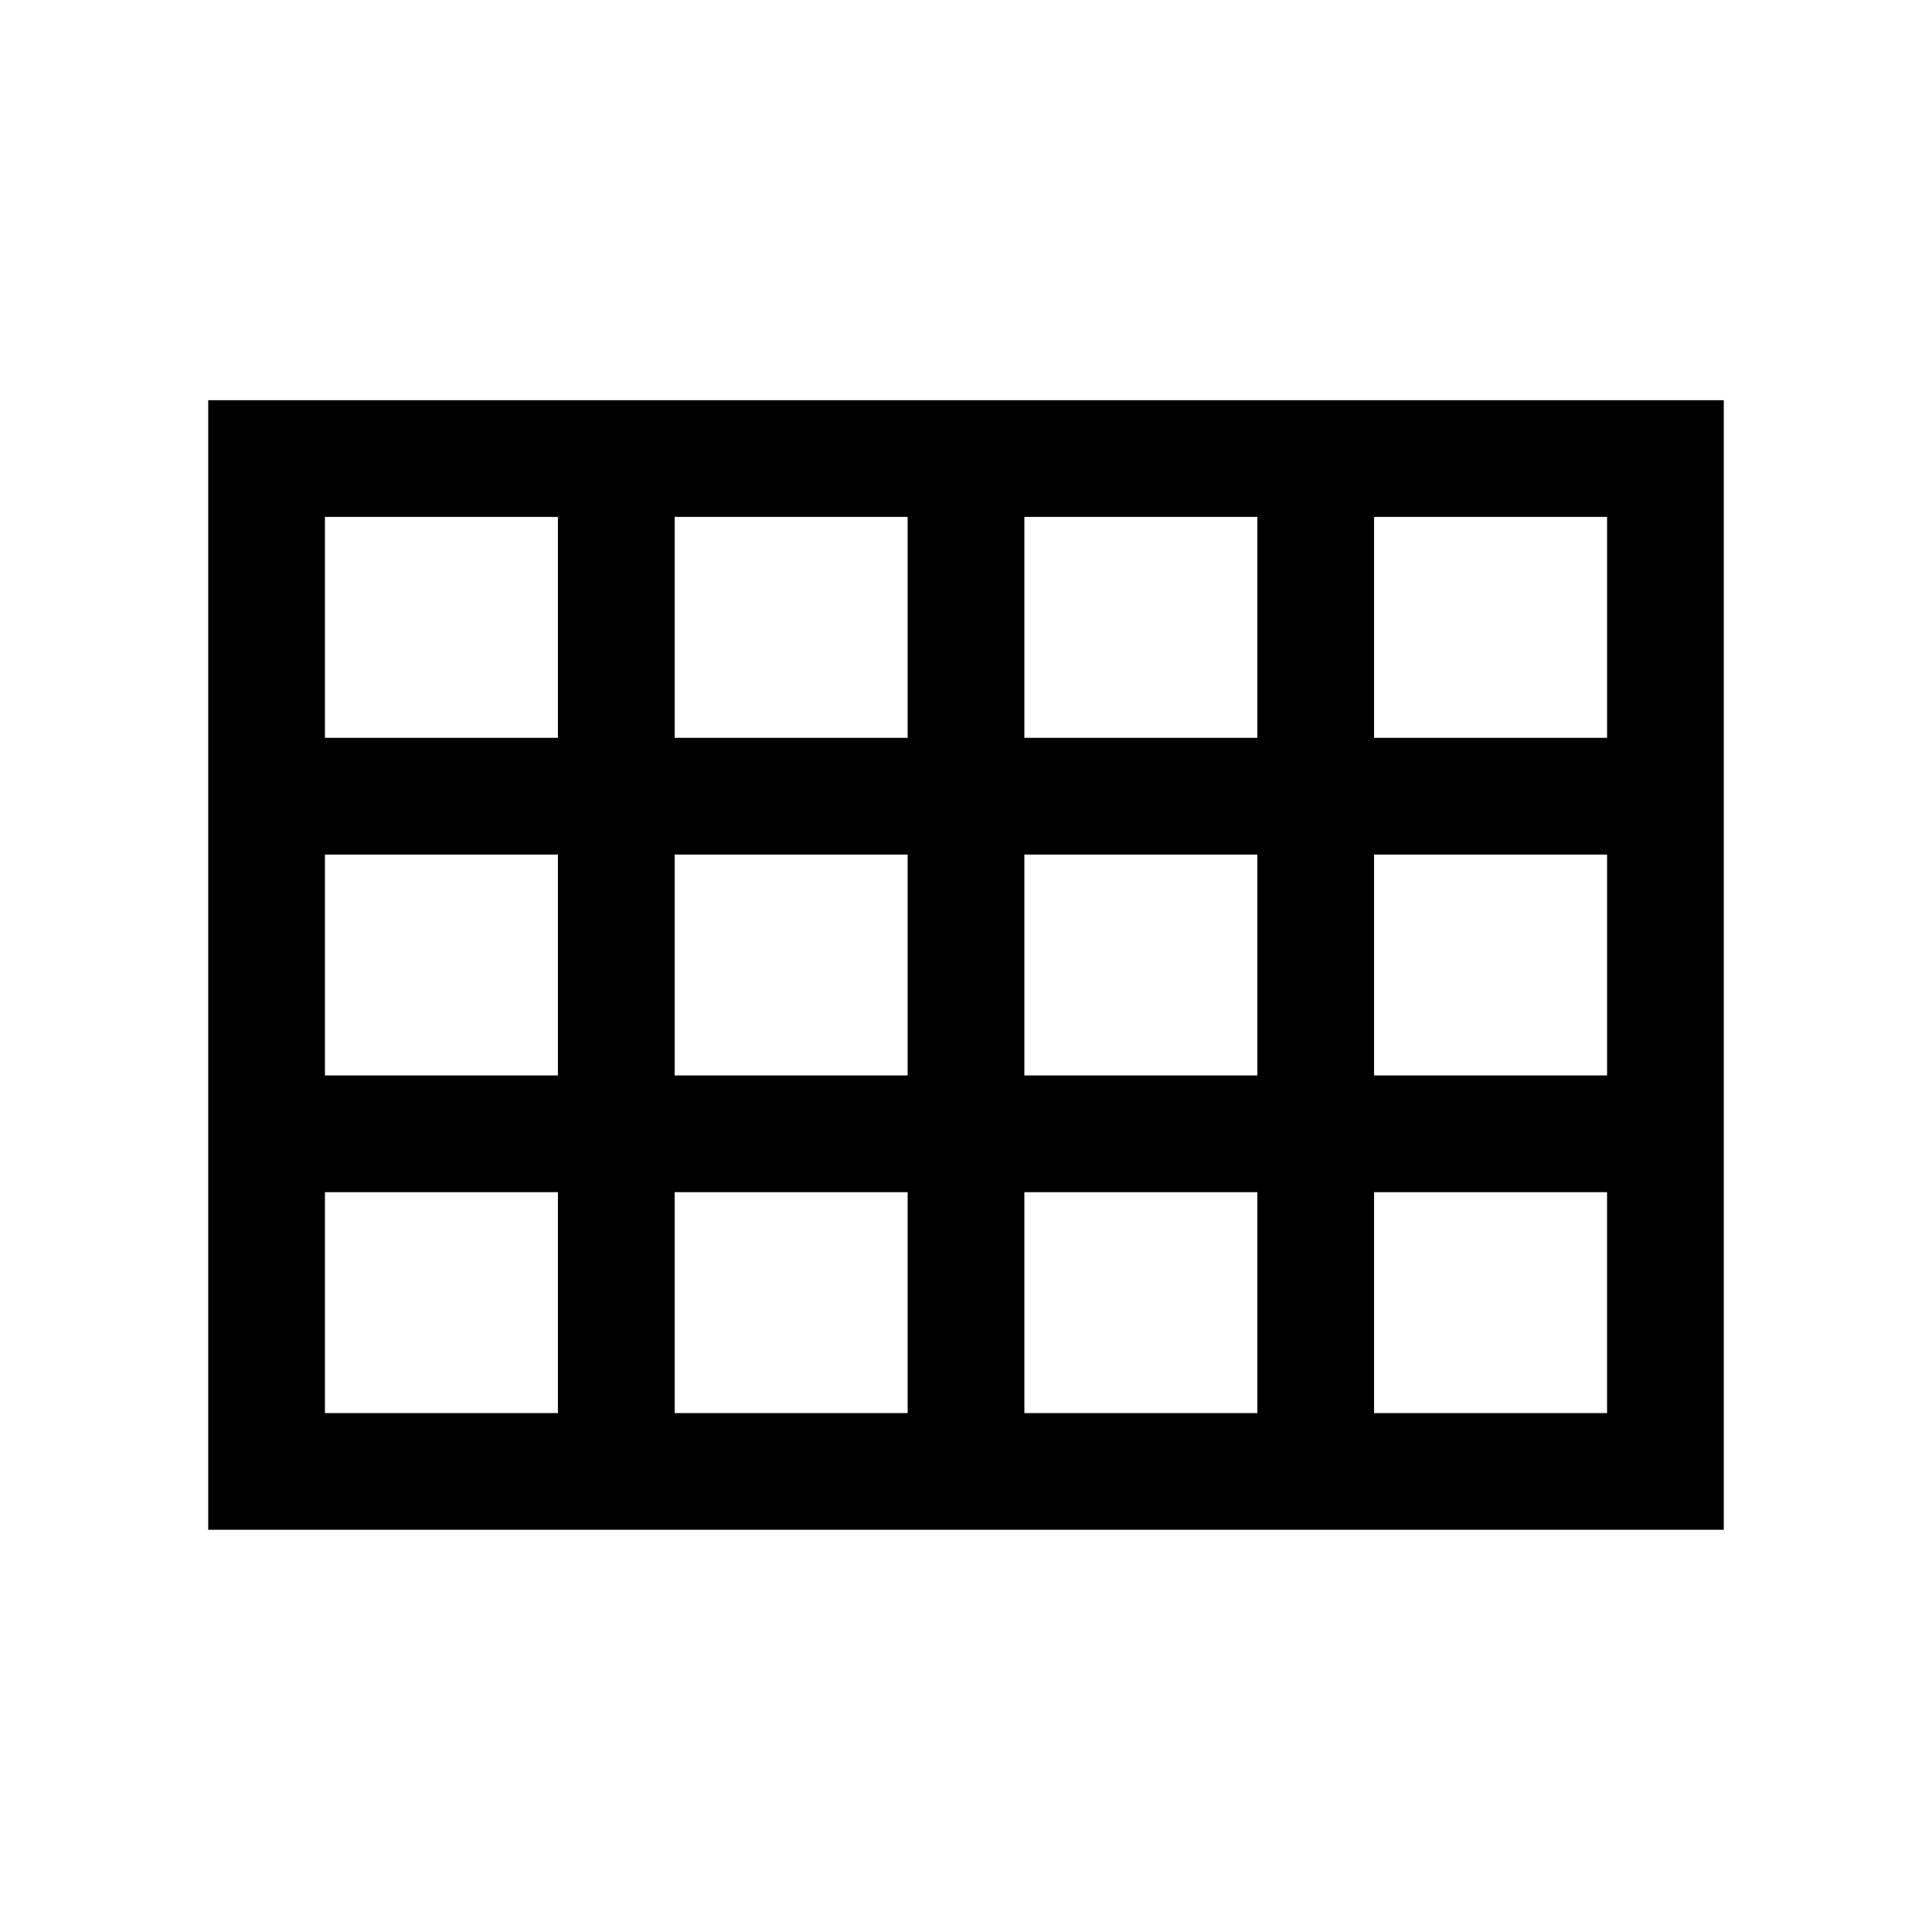 <svg xmlns="http://www.w3.org/2000/svg" height="20" viewBox="0 -960 960 960" width="20"><path d="M103.46-199.85v-561.3h753.08v561.3H103.46Zm58-393.53h115.77v-109.77H161.46v109.77Zm173.77 0H451v-109.77H335.23v109.77Zm173.77 0h115.77v-109.77H509v109.77Zm173.77 0h115.77v-109.77H682.77v109.77Zm0 167.76h115.77v-109.76H682.77v109.76Zm-173.77 0h115.77v-109.76H509v109.76Zm-173.77 0H451v-109.76H335.23v109.76Zm-58-109.76H161.46v109.76h115.77v-109.76Zm405.54 277.53h115.77v-109.77H682.77v109.77Zm-173.77 0h115.77v-109.77H509v109.77Zm-173.77 0H451v-109.77H335.23v109.77Zm-173.77 0h115.77v-109.77H161.46v109.77Z"/></svg>